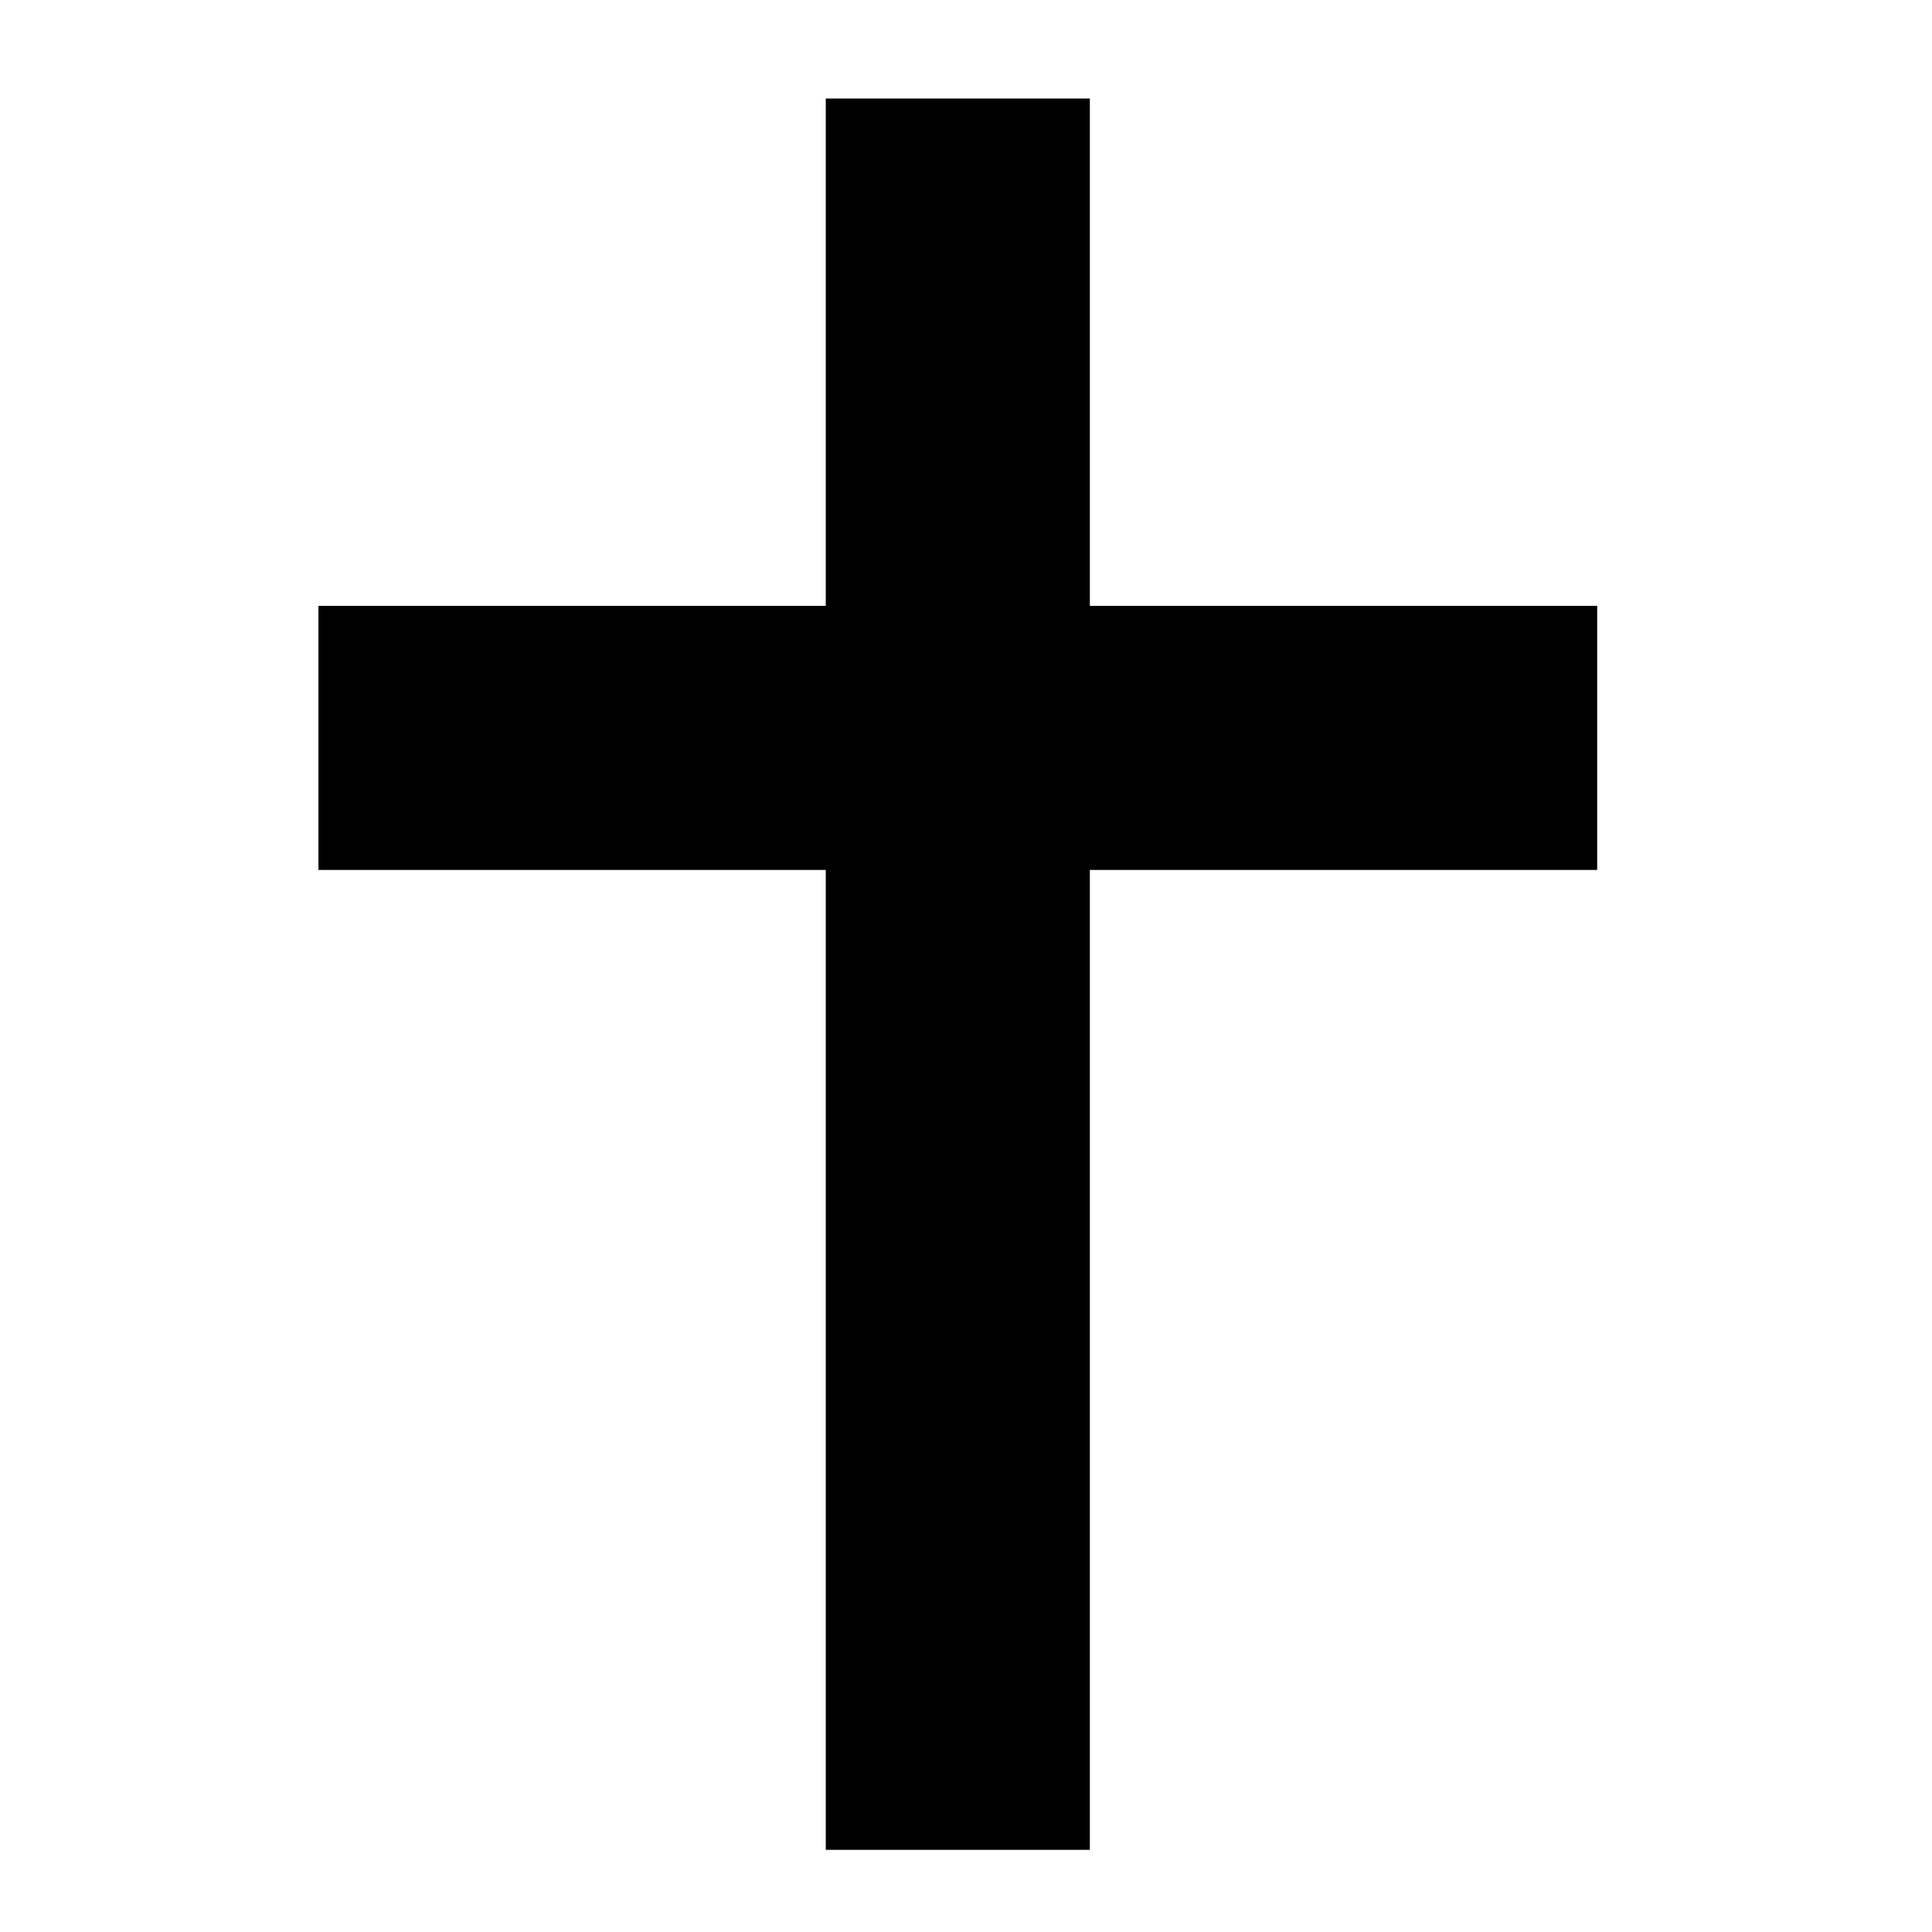<?xml version="1.0" encoding="UTF-8" standalone="no"?>
<!-- Created with Inkscape (http://www.inkscape.org/) -->

<svg
   xmlns:dc="http://purl.org/dc/elements/1.1/"
   xmlns:cc="http://creativecommons.org/ns#"
   xmlns:rdf="http://www.w3.org/1999/02/22-rdf-syntax-ns#"
   xmlns:svg="http://www.w3.org/2000/svg"
   xmlns="http://www.w3.org/2000/svg"
   xmlns:sodipodi="http://sodipodi.sourceforge.net/DTD/sodipodi-0.dtd"
   xmlns:inkscape="http://www.inkscape.org/namespaces/inkscape"
   version="1.1"
   id="svg24"
   width="278"
   height="278"
   viewBox="0 0 278 278"
   sodipodi:docname="icon-fasting.svg"
   inkscape:version="0.92.4 (5da689c313, 2019-01-14)">
  <defs
     id="defs28" />
  <sodipodi:namedview
     pagecolor="#ffffff"
     bordercolor="#666666"
     borderopacity="1"
     objecttolerance="10"
     gridtolerance="10"
     guidetolerance="10"
     inkscape:pageopacity="0"
     inkscape:pageshadow="2"
     inkscape:window-width="806"
     inkscape:window-height="480"
     id="namedview26"
     showgrid="false"
     inkscape:zoom="0.84892086"
     inkscape:cx="139"
     inkscape:cy="139"
     inkscape:window-x="0"
     inkscape:window-y="0"
     inkscape:window-maximized="0"
     inkscape:current-layer="svg24" />
  <path
     d="m 118.822,195.678 v -70.5 H 82.322 45.822 v -19 -19 h 36.5 36.5 v -36.5 -36.5 h 19 19 v 36.5 36.5 h 36.5 36.5 v 19 19 h -36.5 -36.5 v 70.5 70.5 h -19 -19 z"
     id="path34"
     inkscape:connector-curvature="0" />
</svg>
